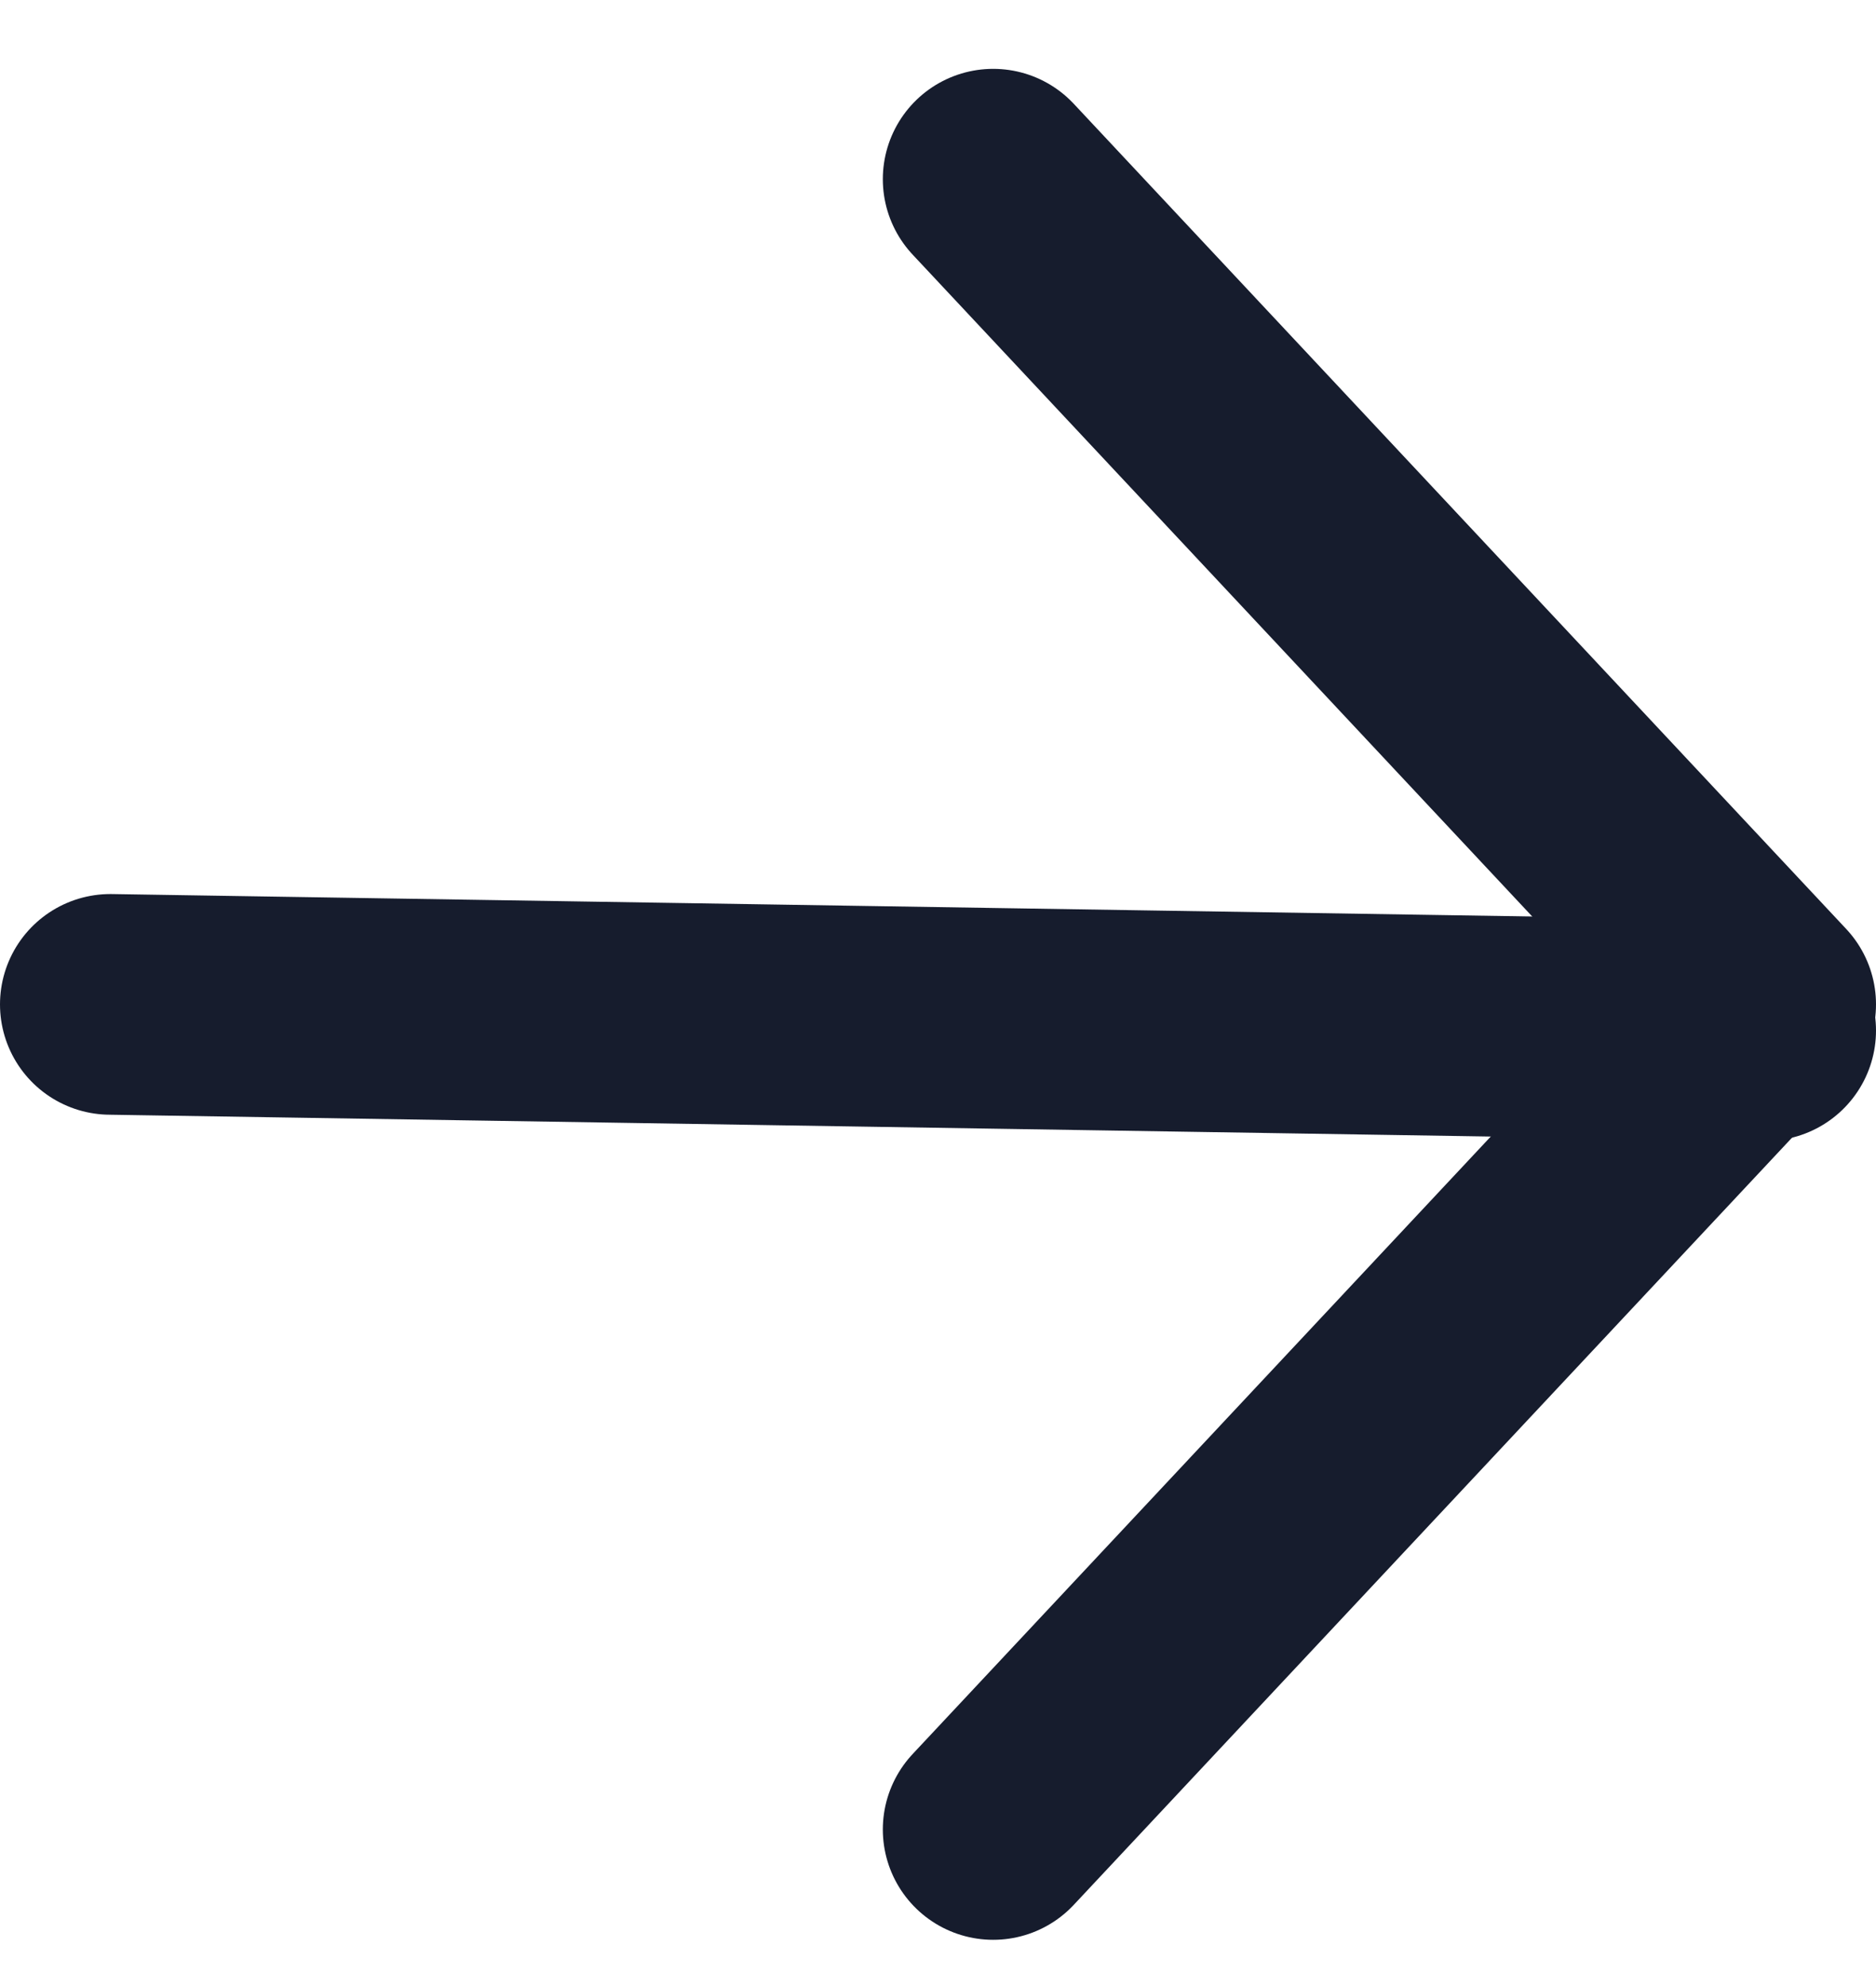 <svg width="17" height="18" viewBox="0 0 17 18" fill="none" xmlns="http://www.w3.org/2000/svg">
<path d="M1 9.103L16 9.34" stroke="#161C2D" stroke-width="2" stroke-linecap="round" stroke-linejoin="round"/>
<path d="M9 1.624L16 9.103L9 16.581" stroke="#161C2D" stroke-width="2" stroke-linecap="round" stroke-linejoin="round"/>
</svg>
